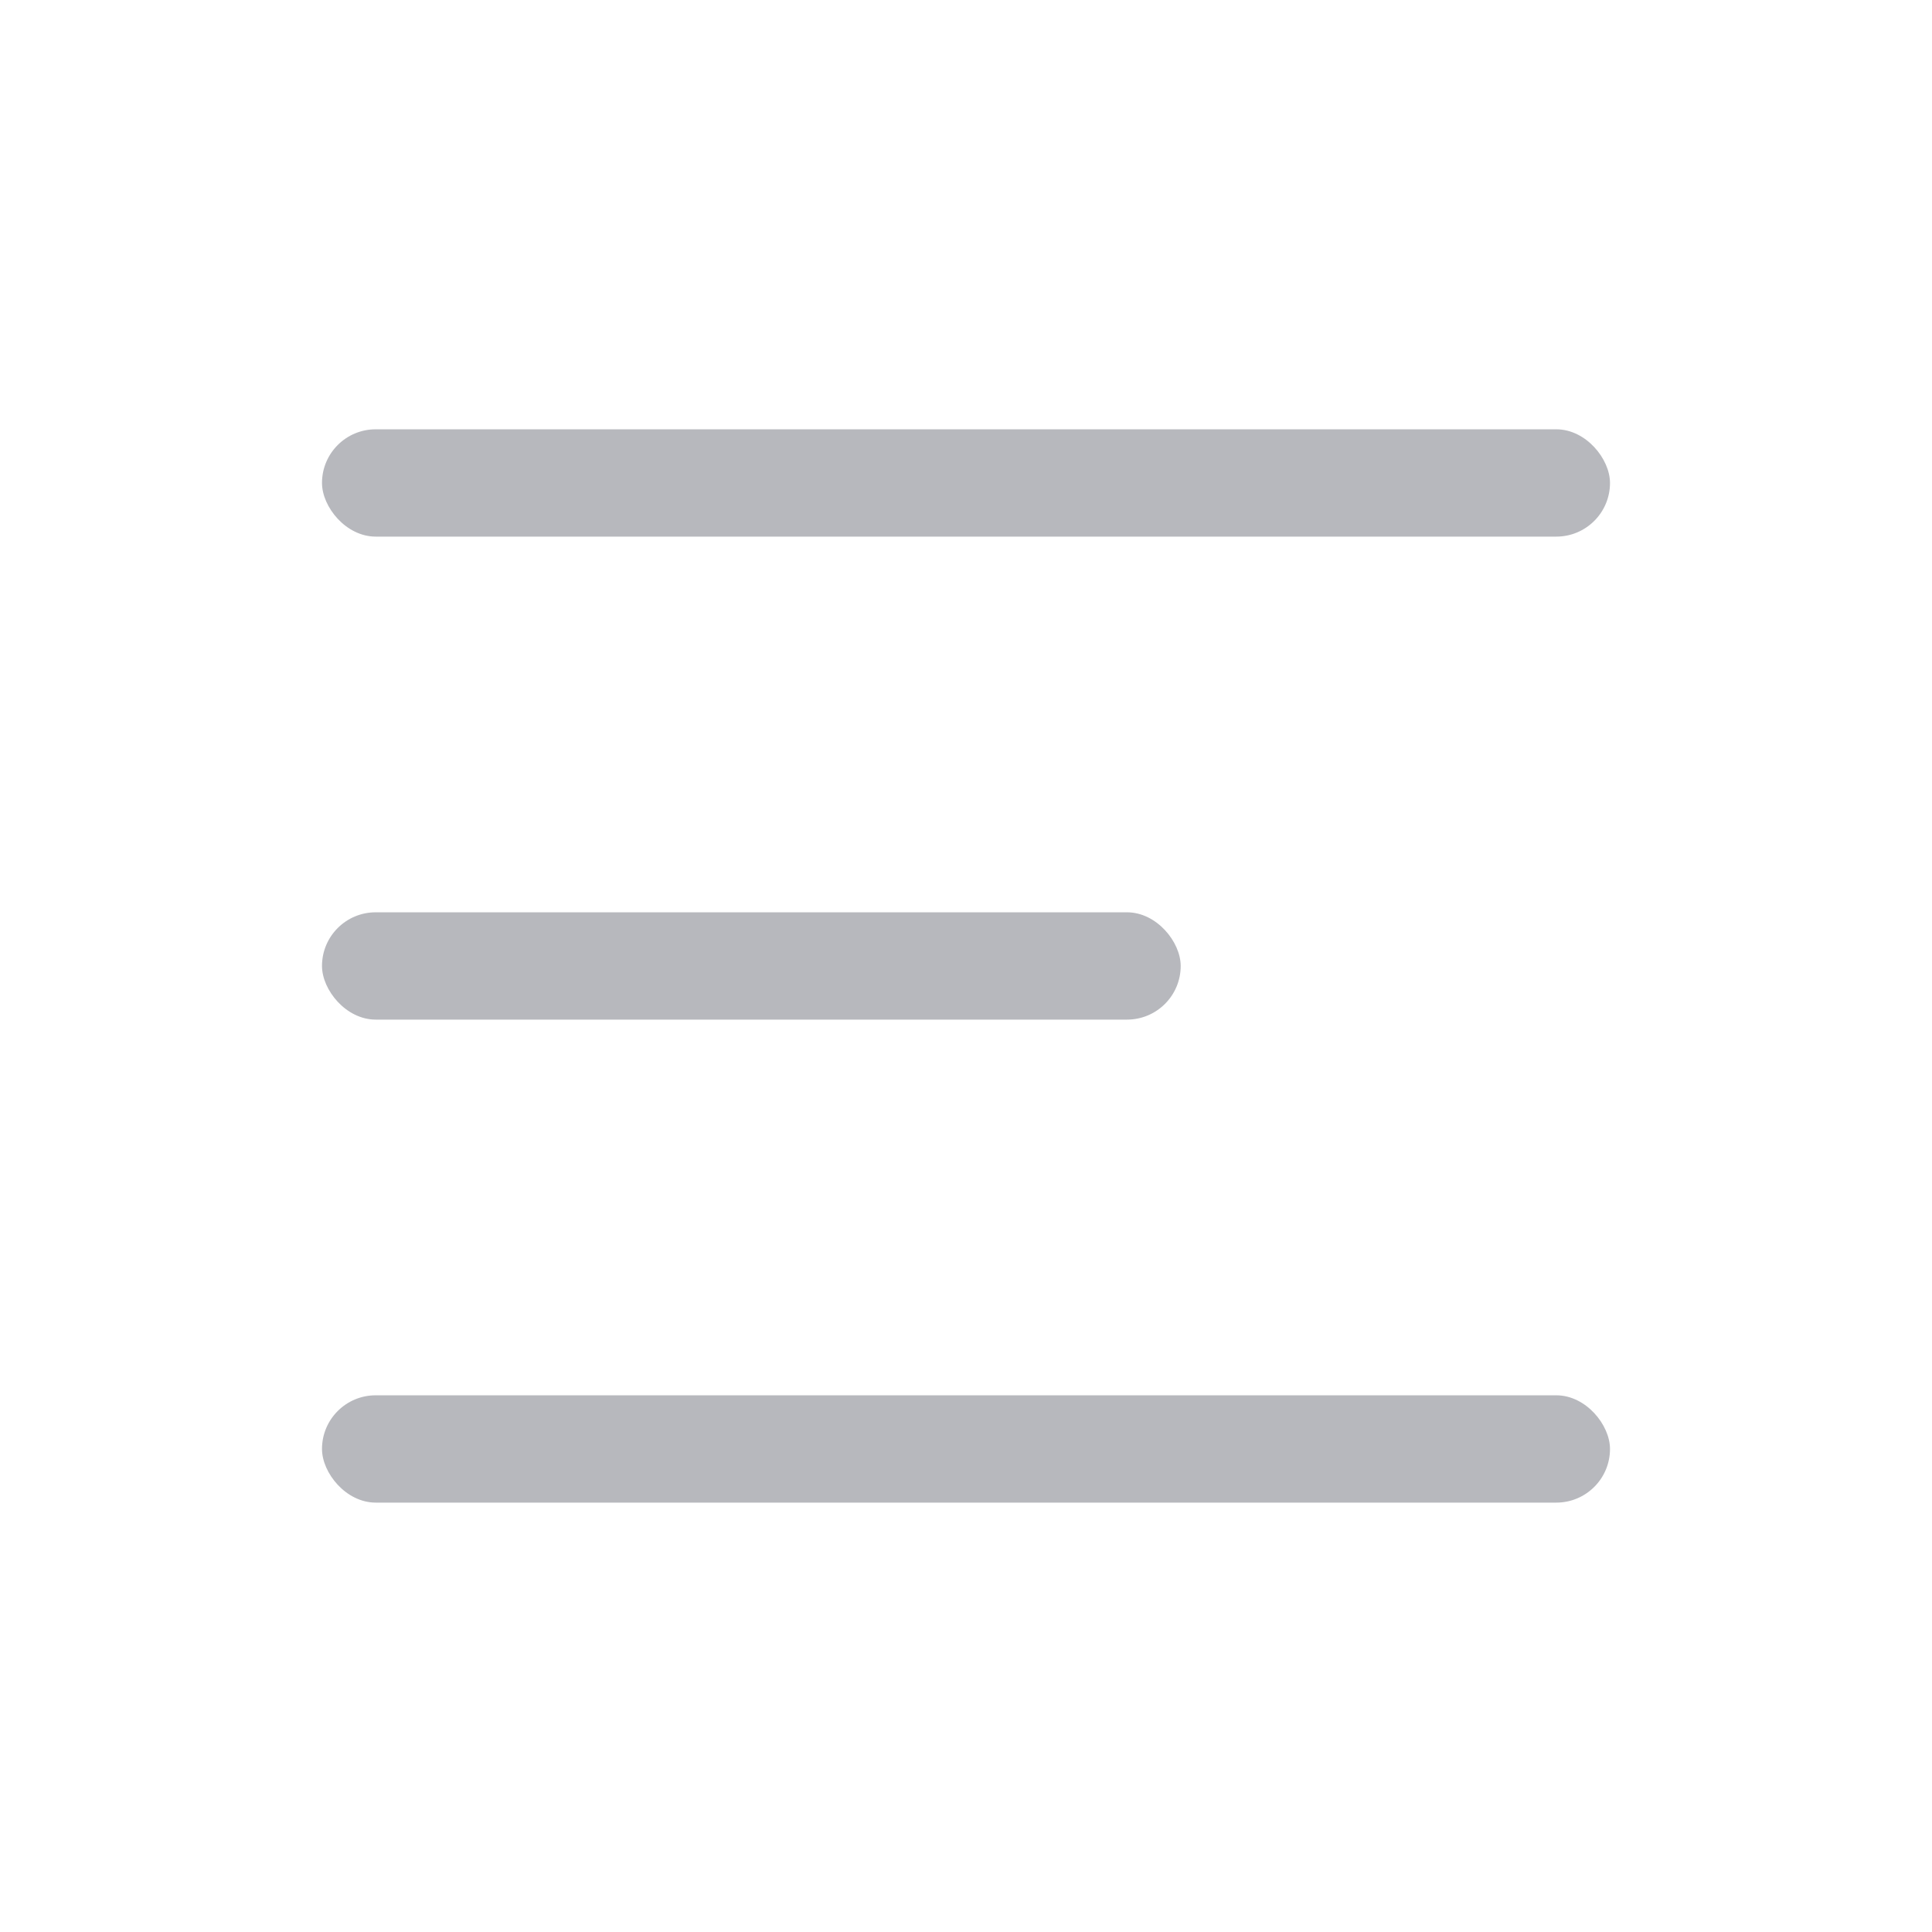 <svg width="24" height="24" viewBox="0 0 24 24" fill="none" xmlns="http://www.w3.org/2000/svg">
<rect x="4" y="5.333" width="16" height="1.333" rx="0.667" fill="#B7B8BD"/>
<rect x="4" y="11.333" width="10.667" height="1.333" rx="0.667" fill="#B7B8BD"/>
<rect x="4" y="17.333" width="16" height="1.333" rx="0.667" fill="#B7B8BD"/>
</svg>
